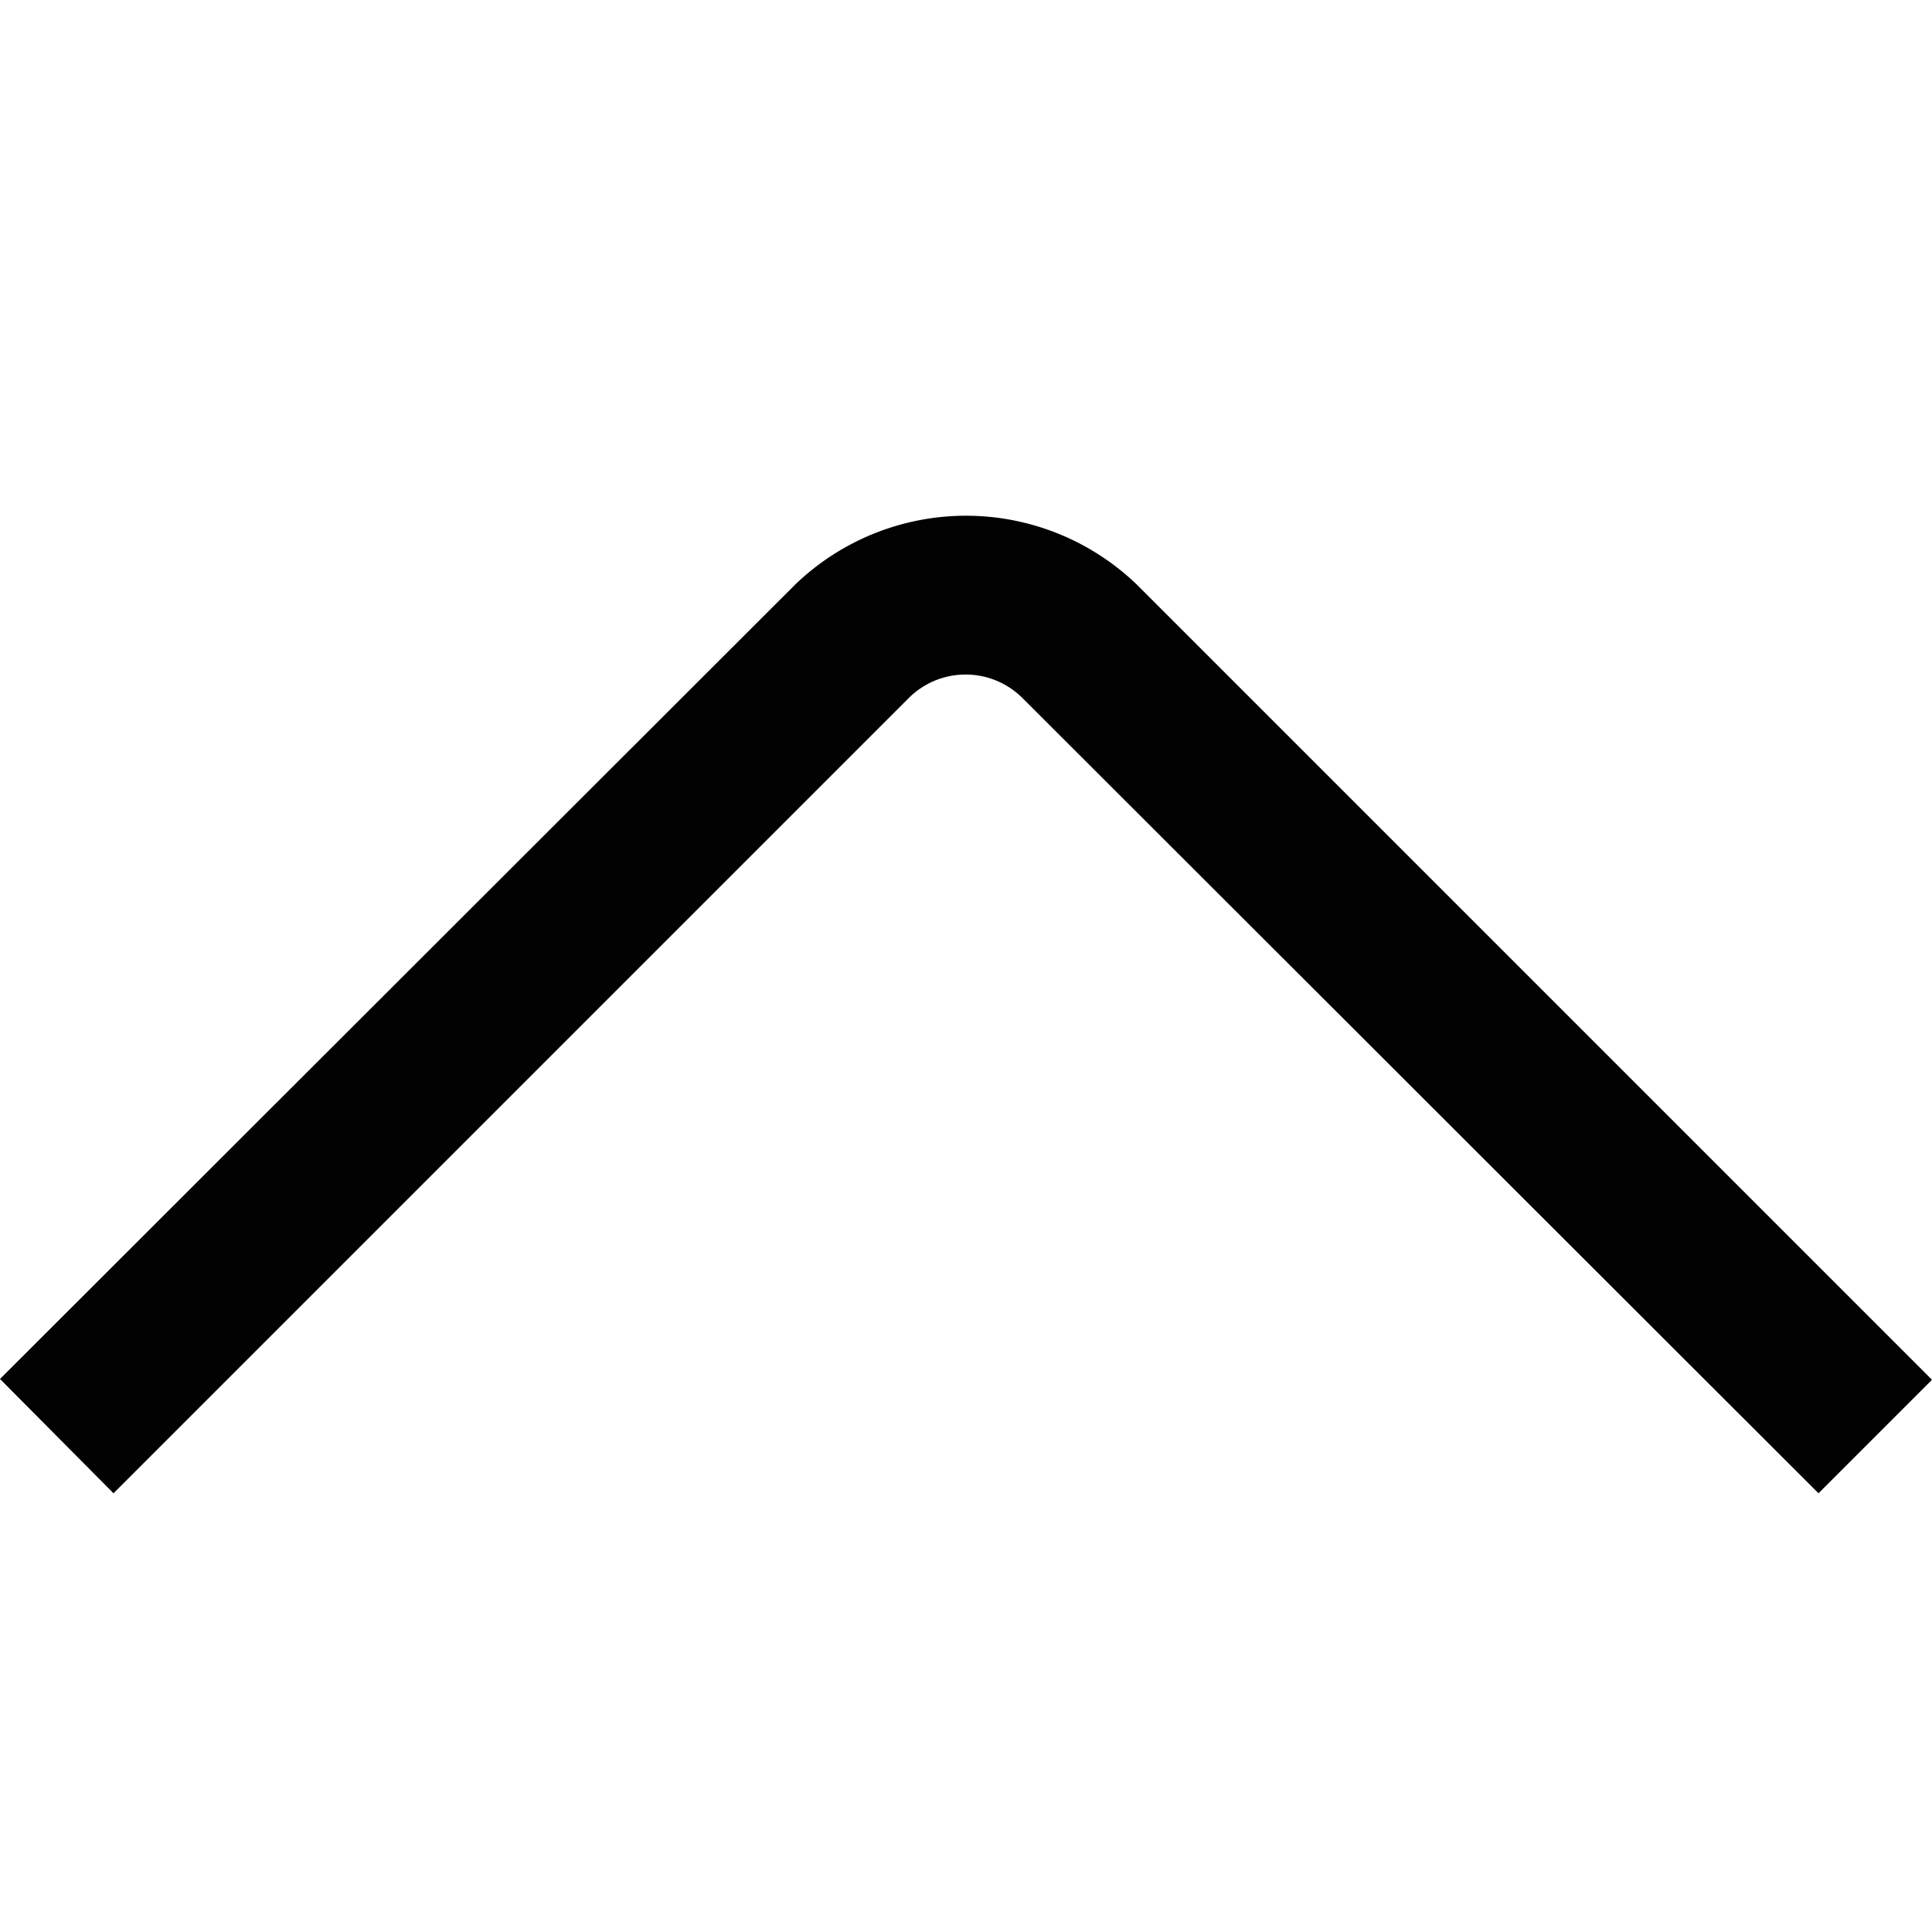 <svg id="Layer_1" data-name="Layer 1" xmlns="http://www.w3.org/2000/svg" viewBox="0 0 24 24"><defs><style>.cls-1{fill:#010101;}</style></defs><g id="_01_align_center" data-name=" 01 align center"><path class="cls-1" d="M22.59,18.55,12.7,8.67a1,1,0,0,0-1.41,0L1.41,18.55,0,17.13,9.88,7.26a3.06,3.06,0,0,1,4.24,0L24,17.14Z"/></g></svg>